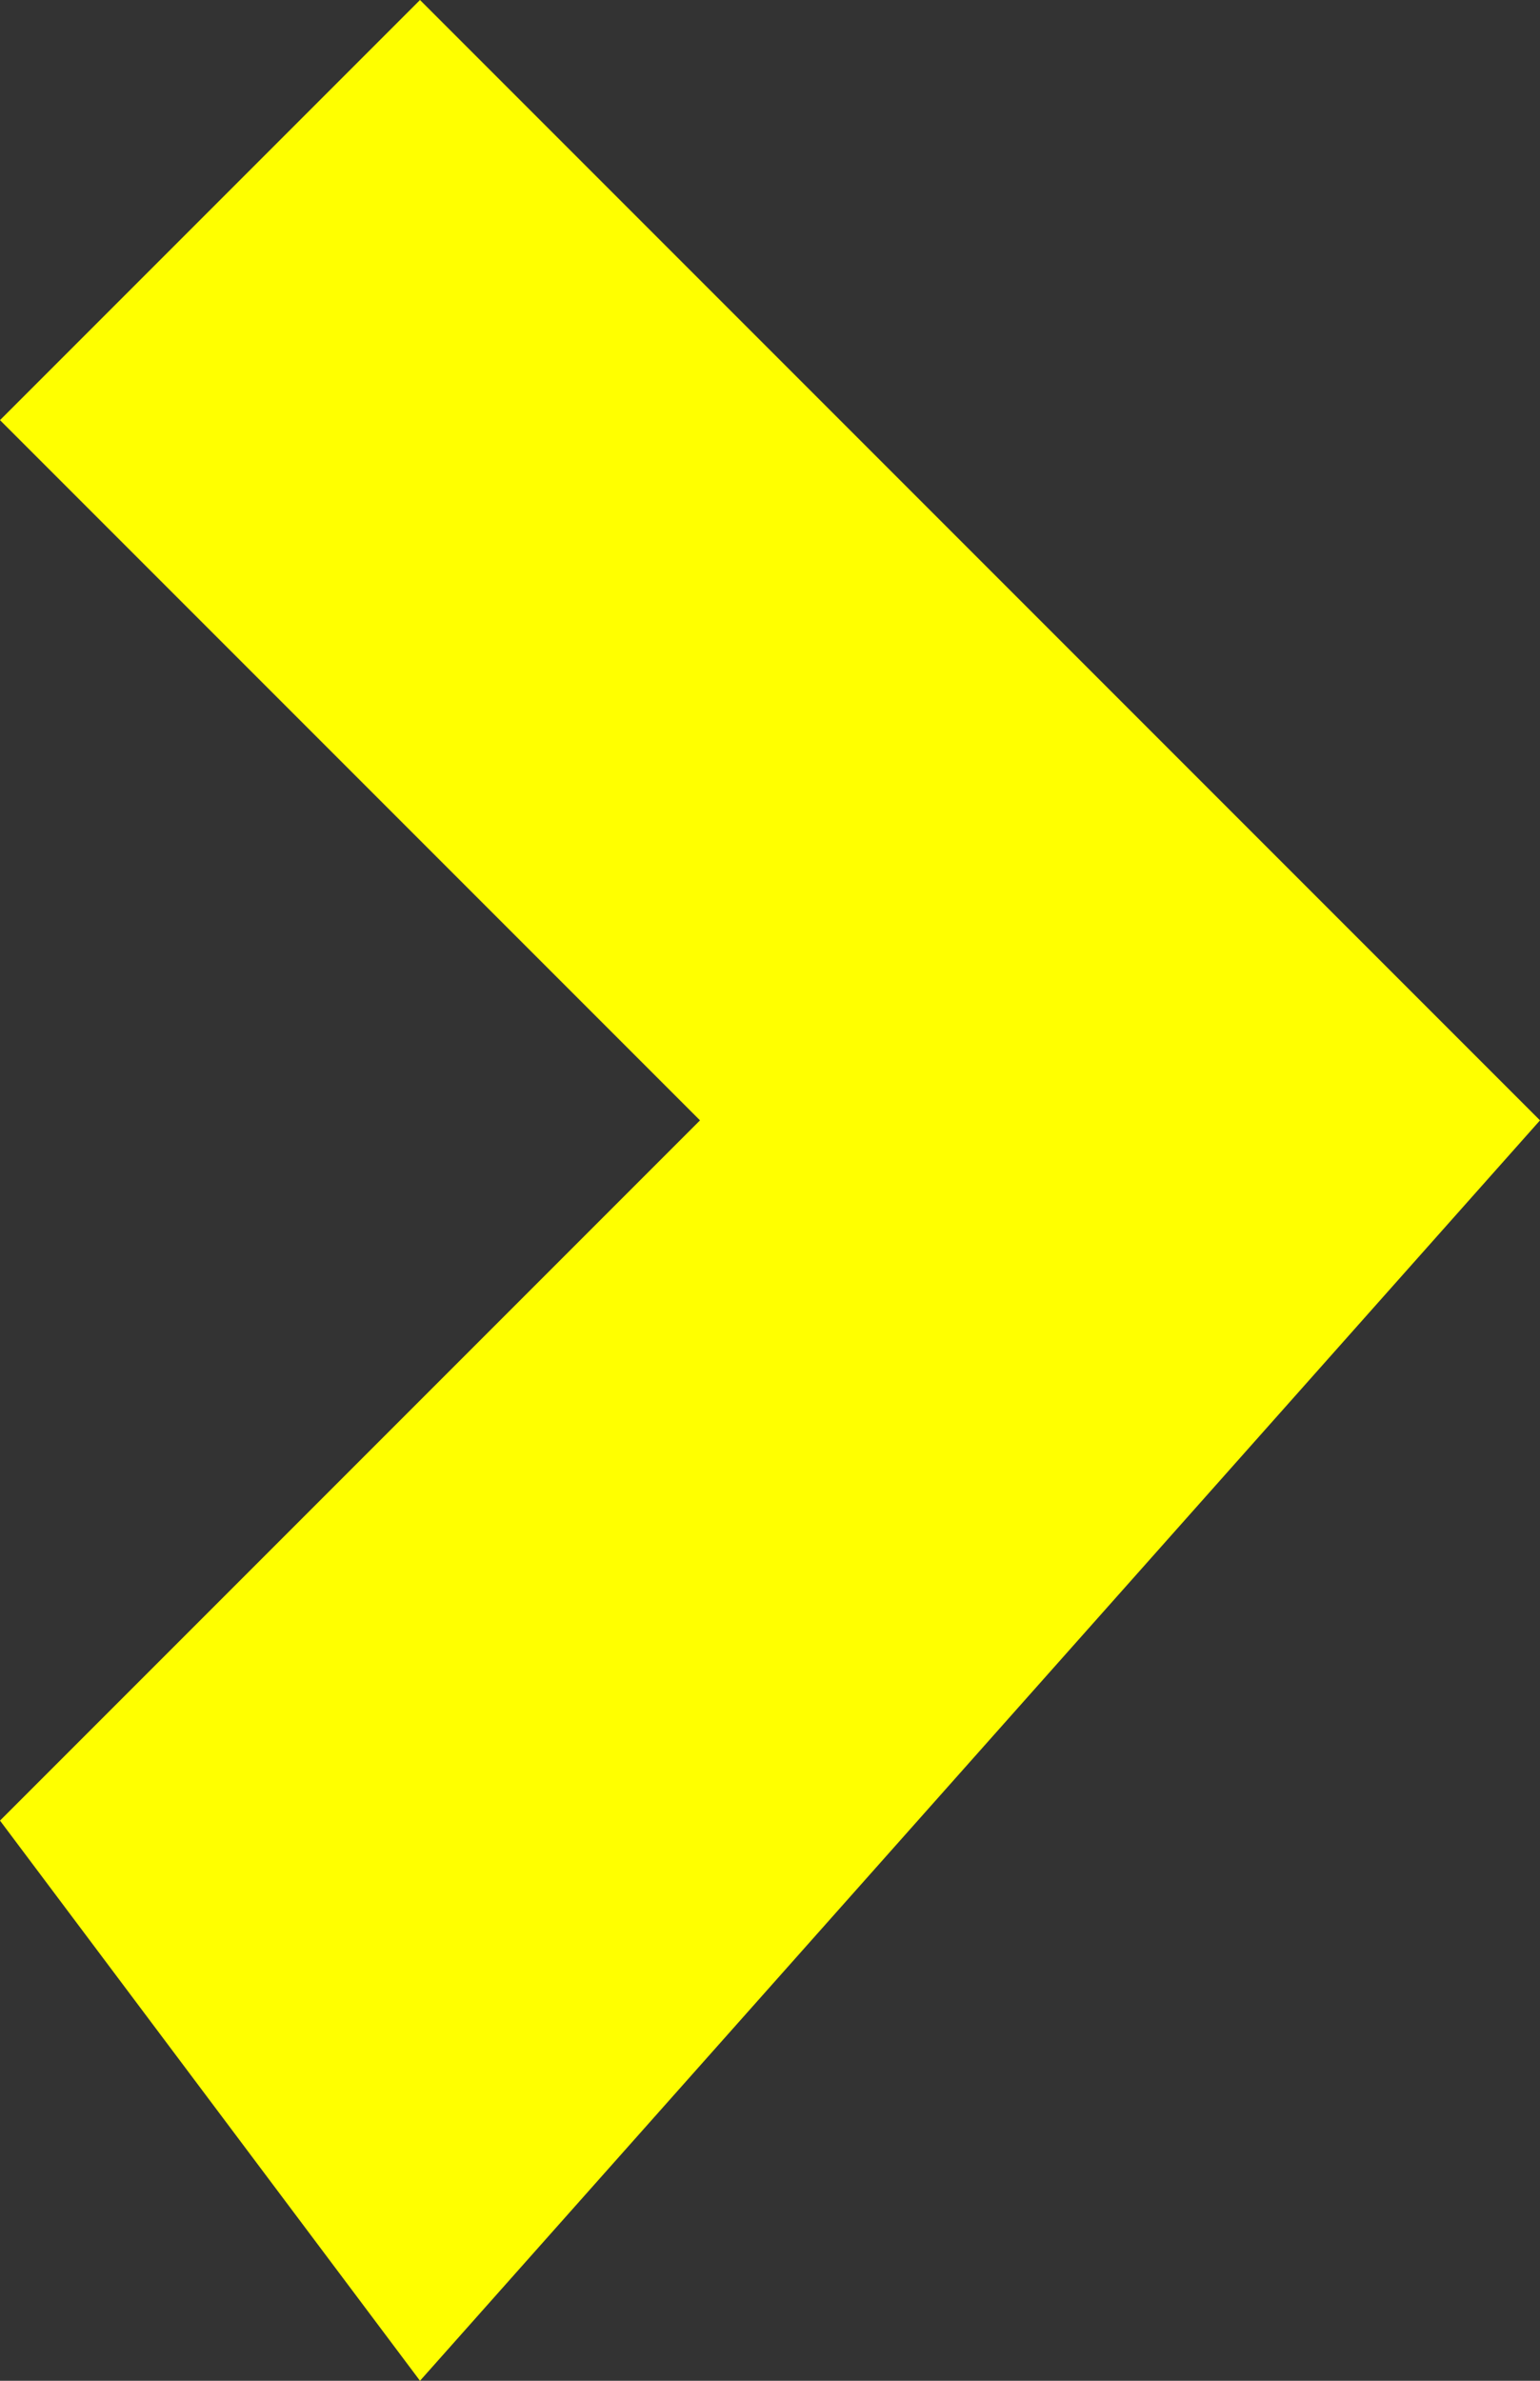 <svg xmlns="http://www.w3.org/2000/svg" width="11" height="17" viewBox="0 0 11 17">
  <rect x="0" y="0" width="11" height="17" fill="#333333" stroke="none"/>
  <defs>
    <style>
      .cls-1 {
        fill: yellow;
        fill-rule: evenodd;
        
      }
    </style>
  </defs>
  <path id="seta-direita" class="cls-1" d="M1104,579l3,4,8-9-8-8-3,3,5,5Z" transform="translate(-1104 -566)"/>
</svg>
